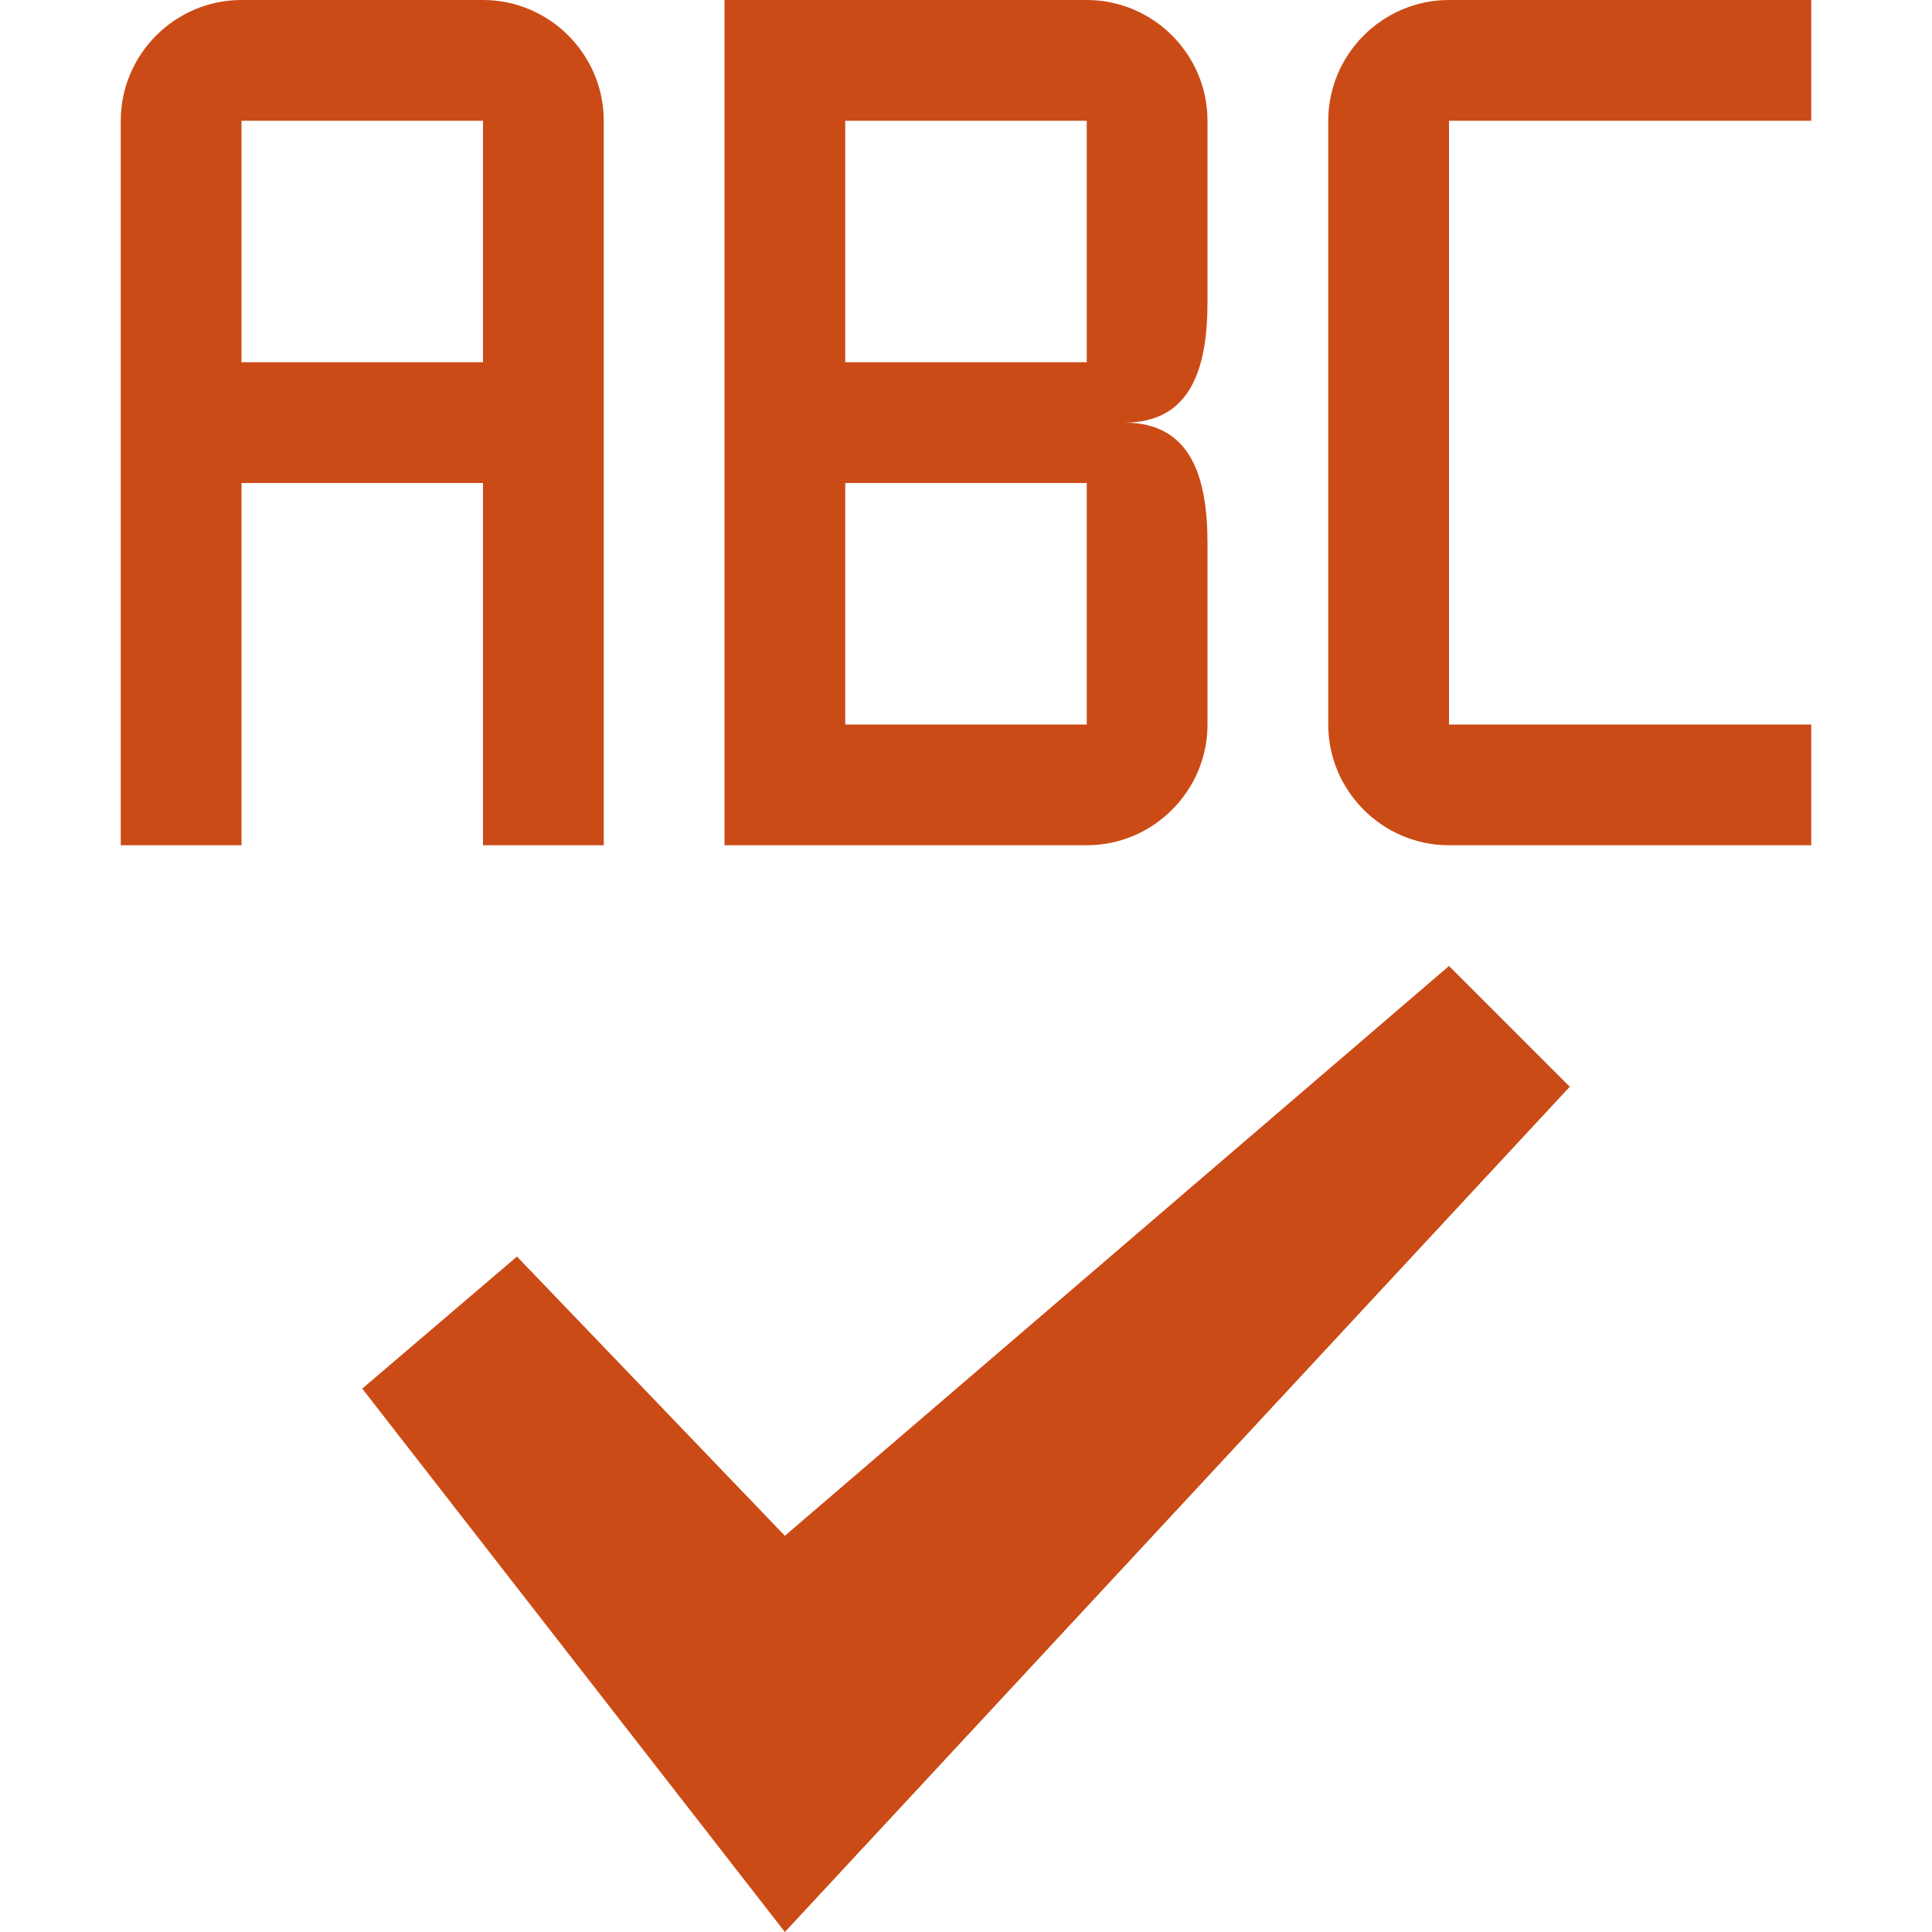 <!DOCTYPE svg PUBLIC "-//W3C//DTD SVG 1.1//EN" "http://www.w3.org/Graphics/SVG/1.1/DTD/svg11.dtd">
<svg xmlns="http://www.w3.org/2000/svg" xmlns:xlink="http://www.w3.org/1999/xlink" version="1.1" width="64px" height="64px" viewBox="0 0 64 64">
<path d="M8 16h8v12h4v-24c0-2.2-1.8-4-4-4h-8c-2.2 0-4 1.8-4 4v24h4v-12zM8 4h8v8h-8v-8zM60 4v-4h-12c-2.2 0-4 1.8-4 4v20c0 2.2 1.8 4 4 4h12v-4h-12v-20h12zM40 10v-6c0-2.2-1.8-4-4-4h-12v28h12c2.2 0 4-1.8 4-4v-6c0-2.2-0.55-4-2.75-4 2.2 0 2.75-1.8 2.75-4zM36 24h-8v-8h8v8zM36 12h-8v-8h8v8zM52 36l-26 28-14-18 5.125-4.375 8.875 9.25 22-18.875z" fill="#cb4b16"/>
</svg>